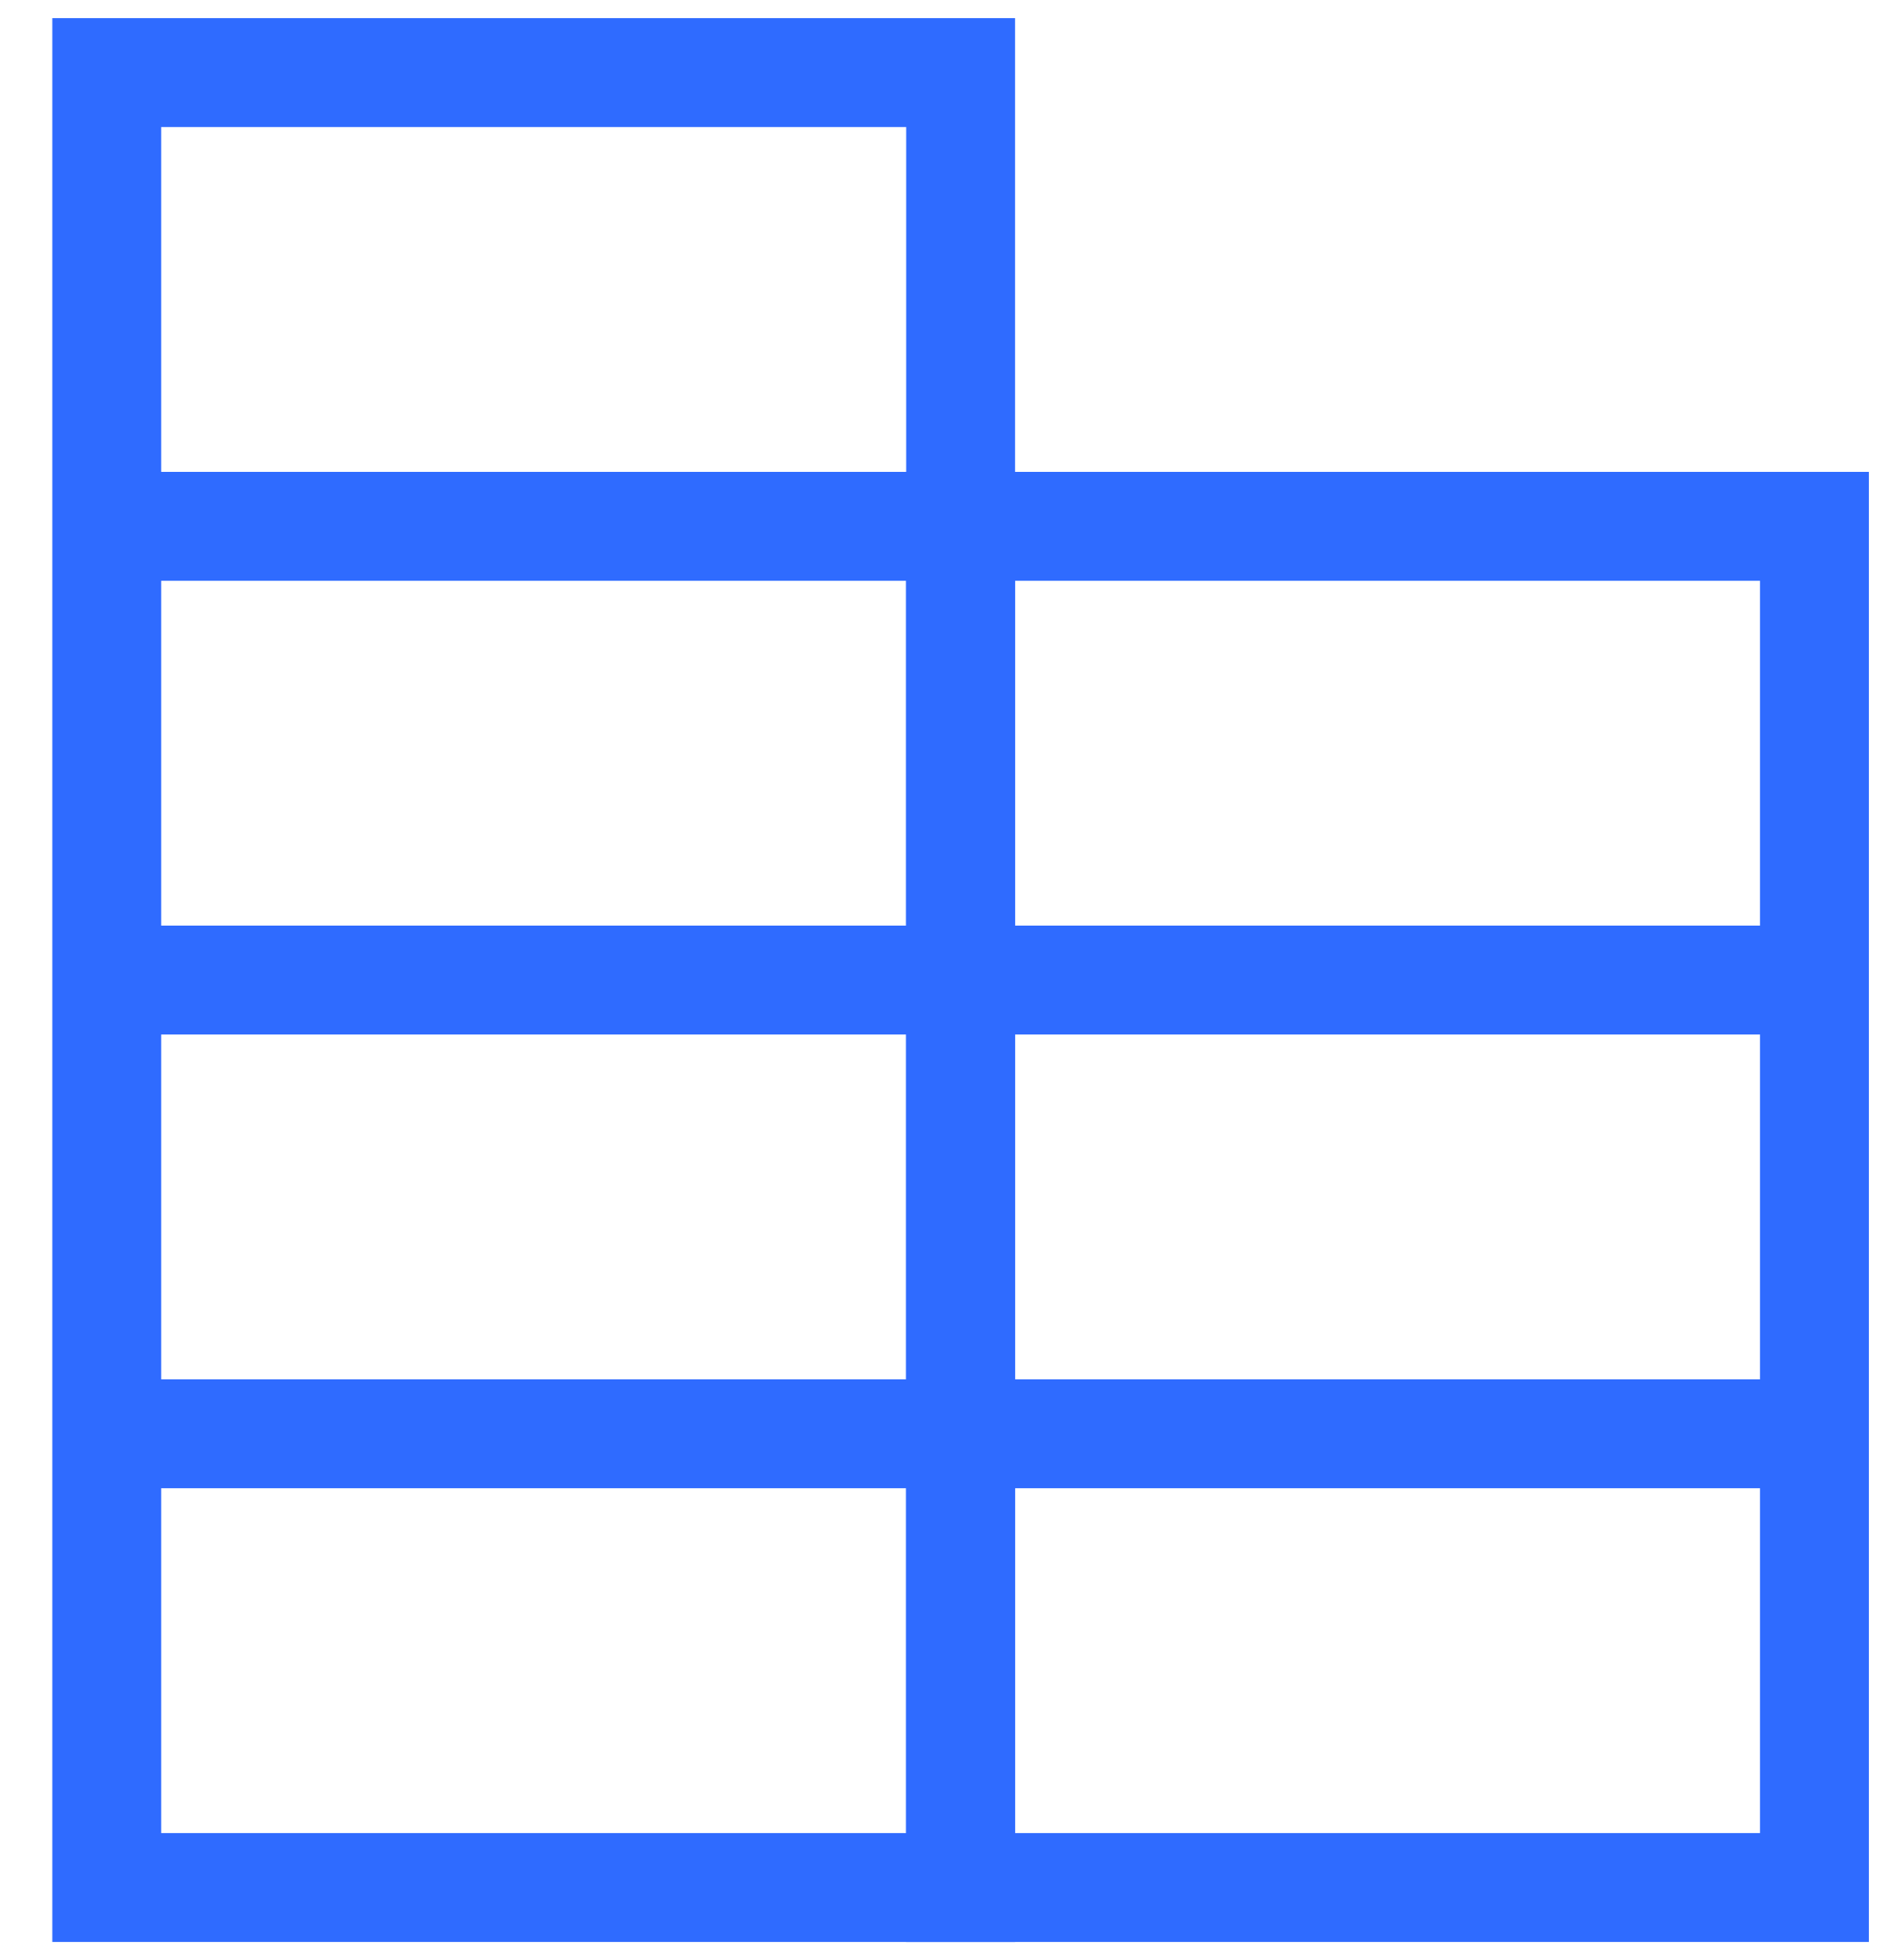 <svg xmlns="http://www.w3.org/2000/svg" width="26" height="27" viewBox="0 0 26 27">
    <g fill="none" fill-rule="evenodd" stroke="#2F6BFF" stroke-width="1.5">
        <path d="M1.471 0H13.236V25H1.471z" transform="translate(0 1)"/>
        <path d="M13.235 6.25H25V25H13.235zM.735 6.25L12.5 6.25M.735 12.5L24.265 12.5M.735 18.75L24.265 18.75" transform="translate(0 1)"/>
    </g>
</svg>
